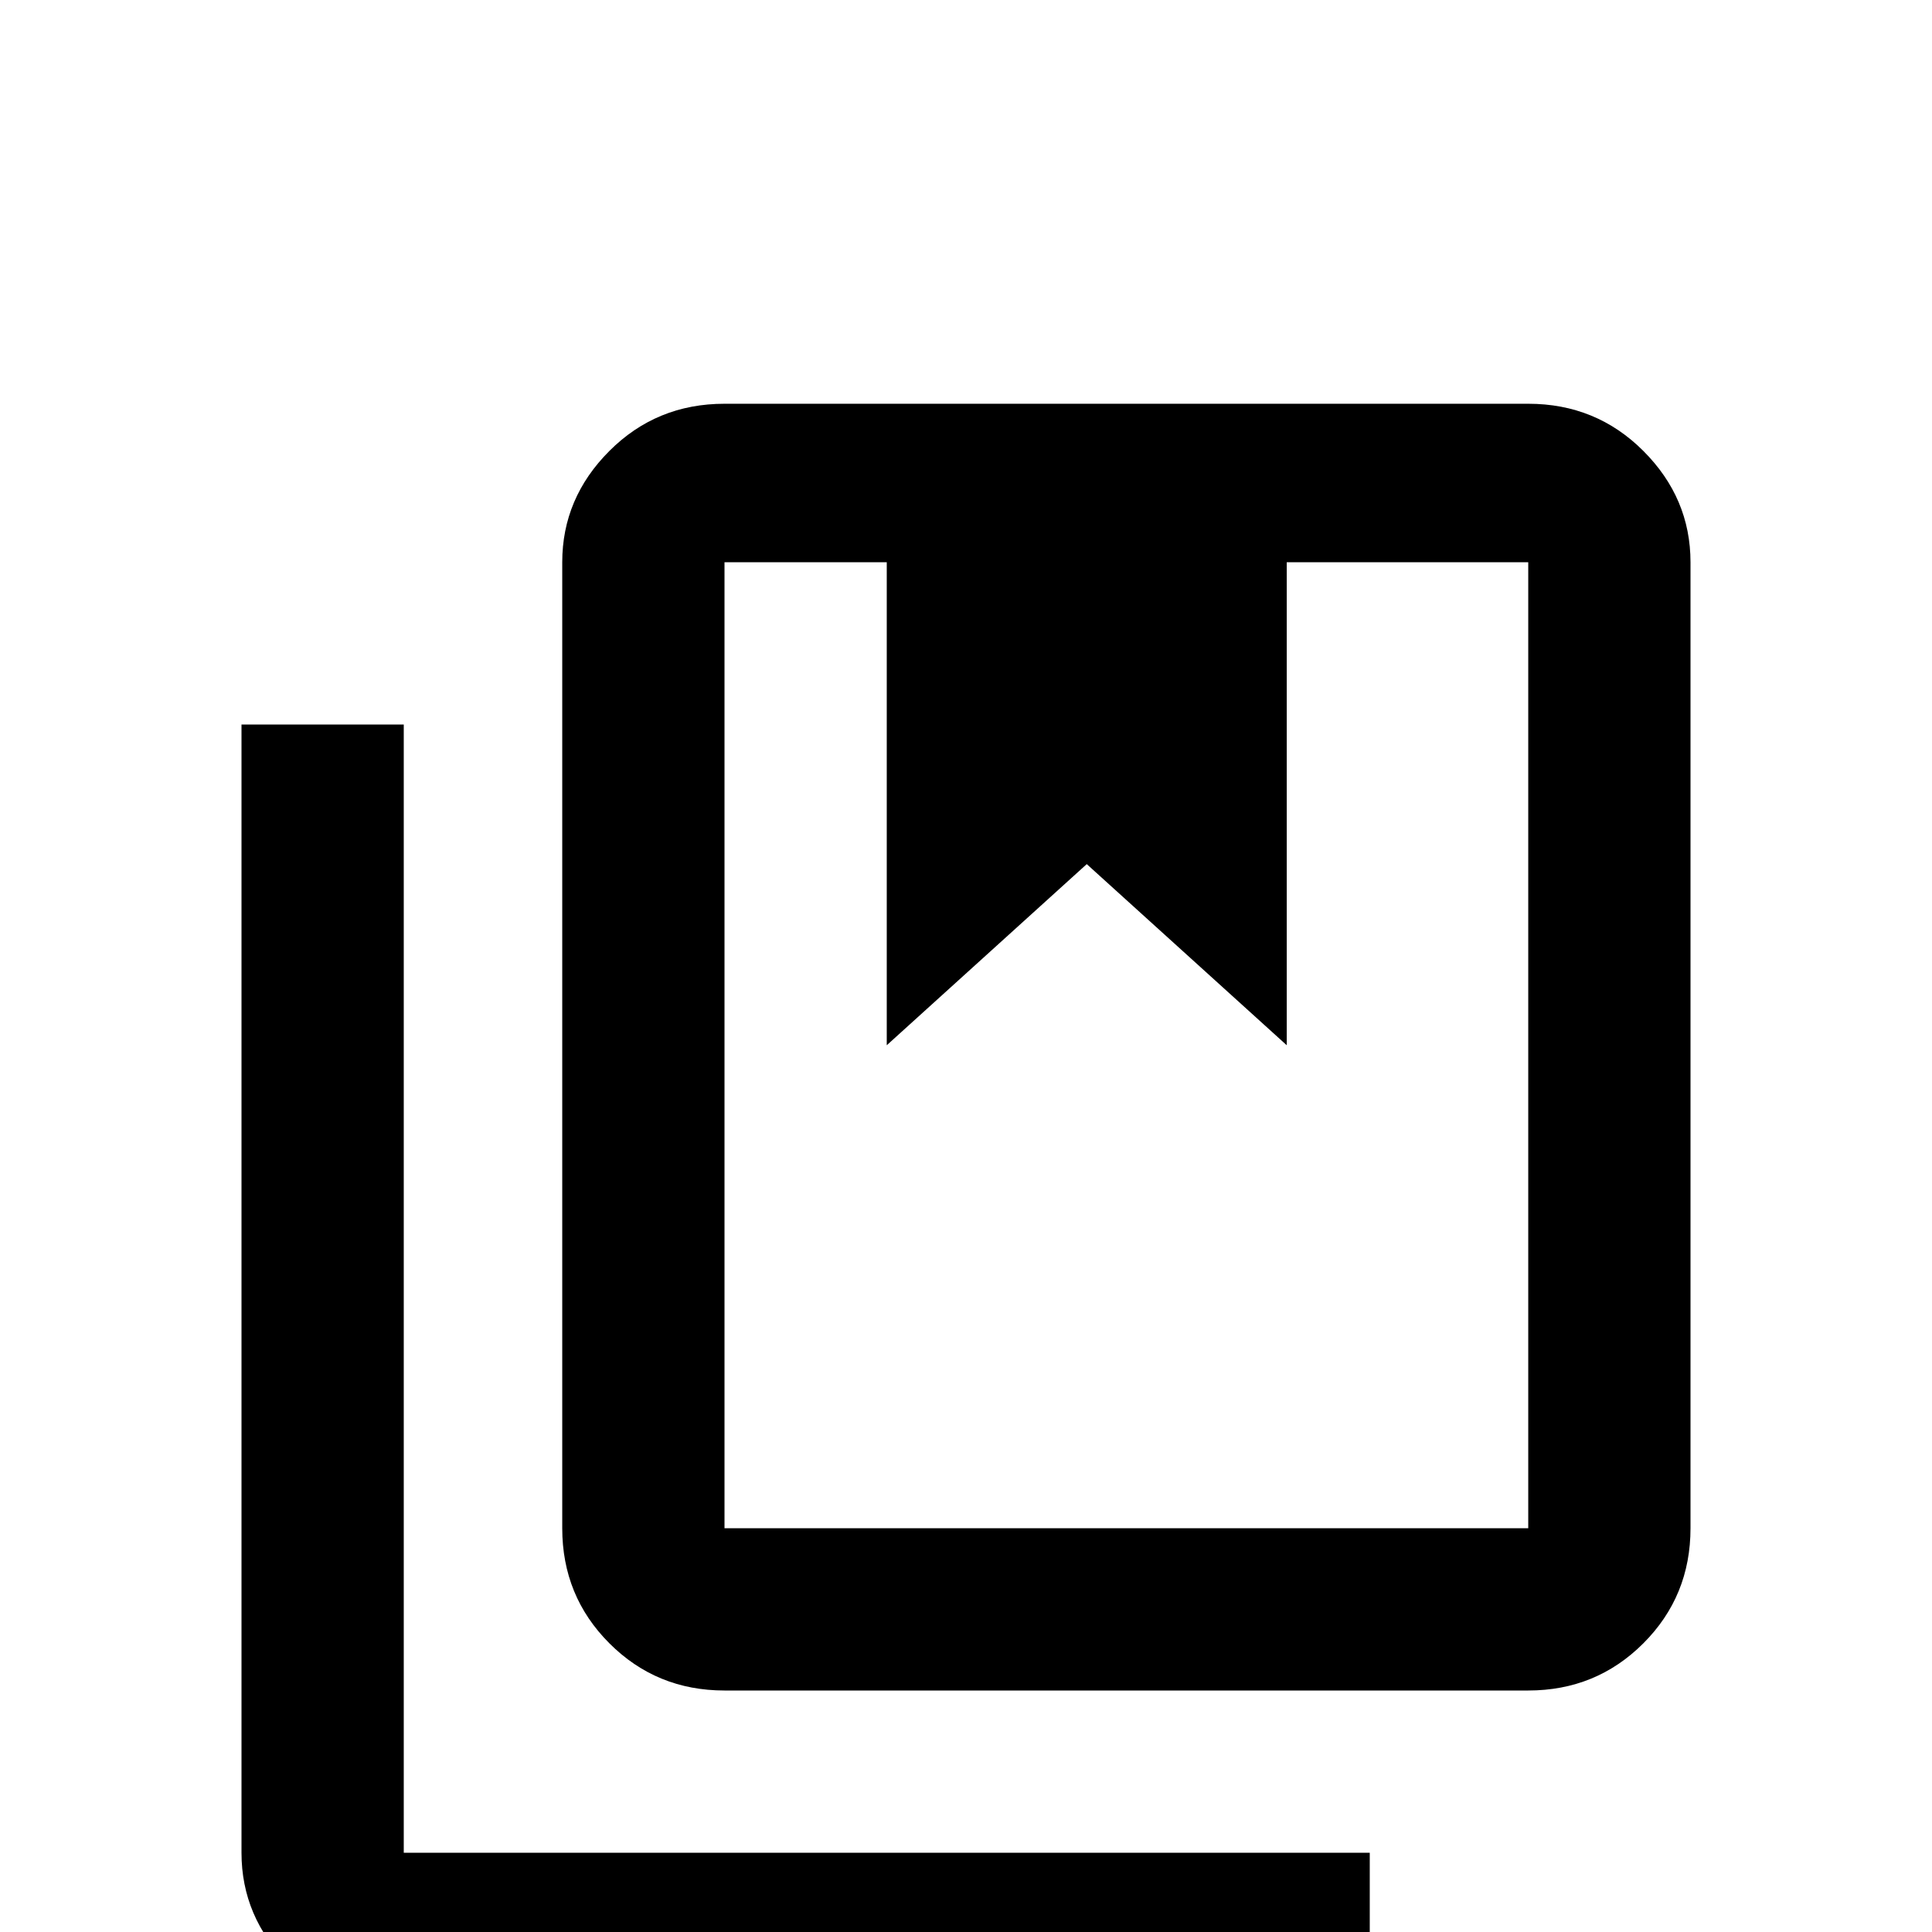 <svg xmlns="http://www.w3.org/2000/svg" viewBox="0 -512 512 512">
	<path fill="#000000" d="M405 -405Q423 -405 435.5 -392.5Q448 -380 448 -363V-107Q448 -89 435.5 -76.5Q423 -64 405 -64H192Q174 -64 161.5 -76.5Q149 -89 149 -107V-363Q149 -380 161.5 -392.5Q174 -405 192 -405ZM405 -363H341V-235L288 -283L235 -235V-363H192V-107H405ZM64 -21Q64 -4 76.5 8.5Q89 21 107 21H363V-21H107V-320H64Z"/>
</svg>